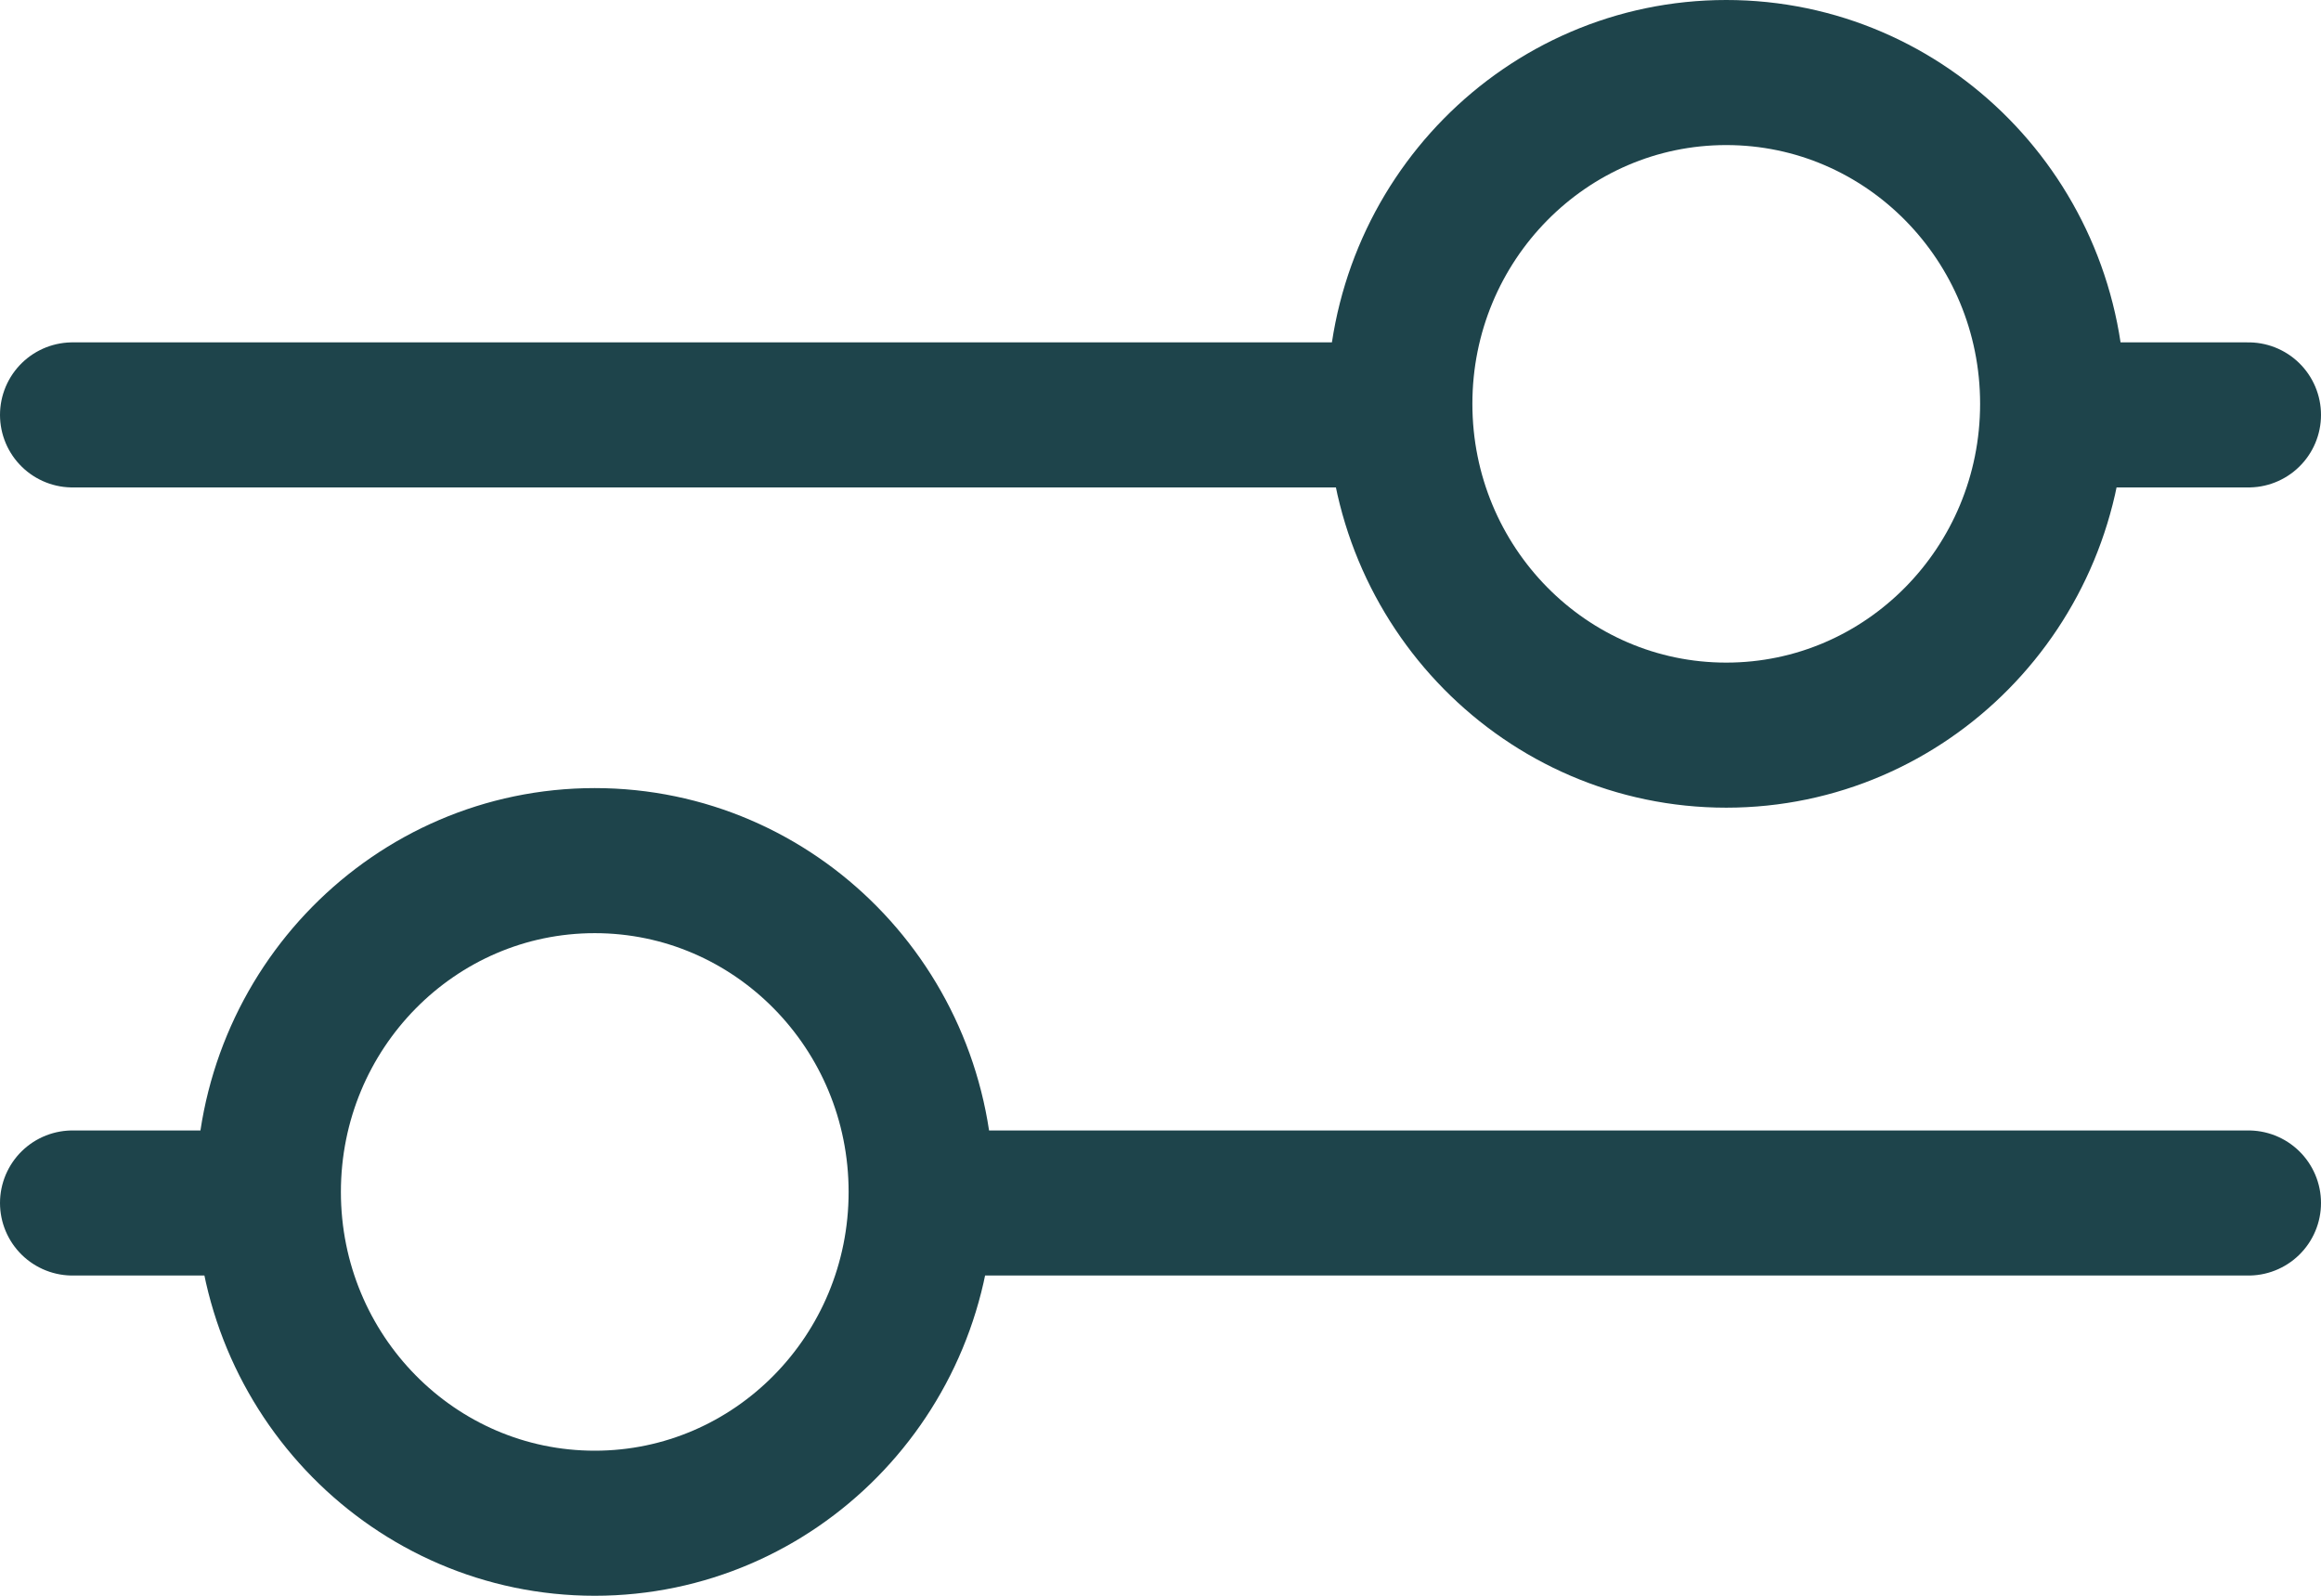 <svg width="32" height="22" viewBox="0 0 32 22" fill="none" xmlns="http://www.w3.org/2000/svg">
<path d="M1 16.585H3.702M31 5.72H28.297M12.697 16.585H31M19.302 5.72H1M8.2 21C5.715 21 3.7 18.955 3.7 16.433C3.7 13.91 5.715 11.865 8.2 11.865C10.685 11.865 12.7 13.91 12.7 16.433C12.7 18.955 10.685 21 8.2 21ZM23.8 10.135C26.285 10.135 28.3 8.09 28.3 5.567C28.3 3.045 26.285 1 23.8 1C21.315 1 19.3 3.045 19.3 5.567C19.3 8.09 21.315 10.135 23.8 10.135Z" stroke="#1E444B" stroke-width="2" stroke-miterlimit="10" stroke-linecap="round" stroke-linejoin="round"/>
</svg>
